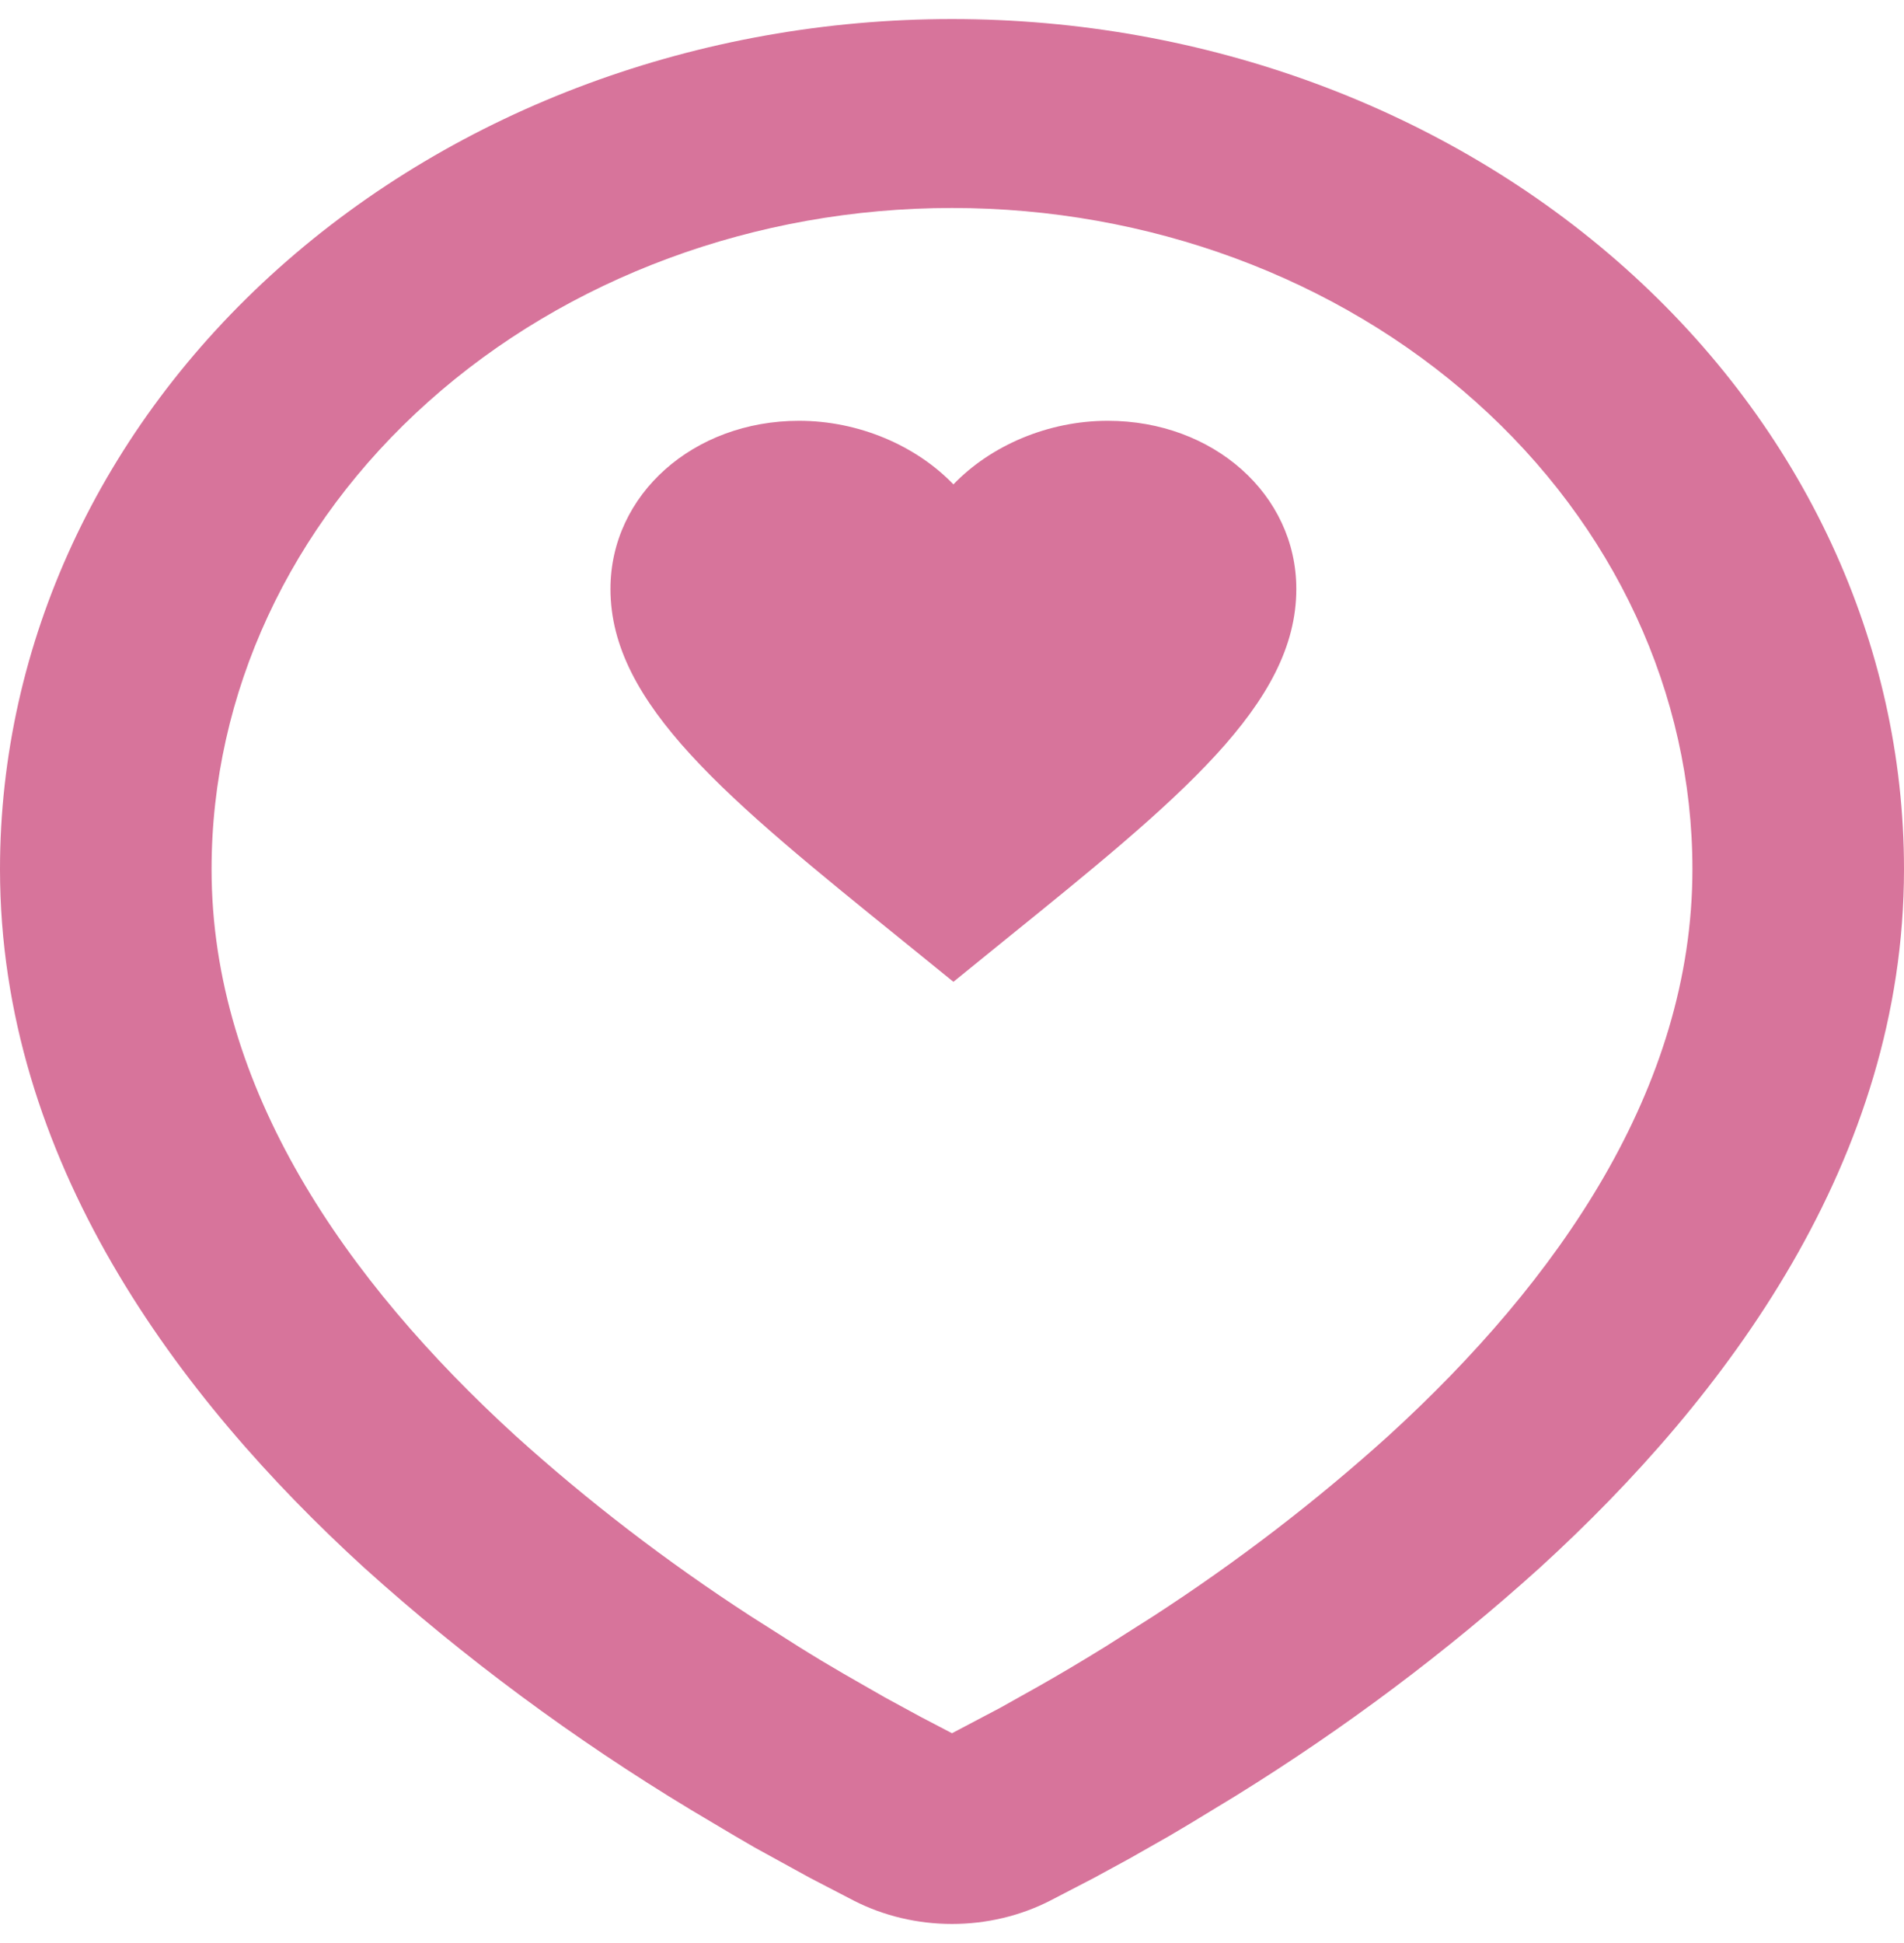 <svg width="50" height="51" viewBox="0 0 50 51" fill="none" xmlns="http://www.w3.org/2000/svg">
<path fill-rule="evenodd" clip-rule="evenodd" d="M25 0.5C31.63 0.5 37.989 2.851 42.678 7.036C47.366 11.22 50 16.896 50 22.814C50 30.435 45.344 36.673 40.439 41.148C37.988 43.36 35.314 45.365 32.45 47.138L31.267 47.857L30.711 48.187L29.664 48.782L28.731 49.29L27.575 49.89C26.791 50.29 25.903 50.5 25 50.5C24.097 50.5 23.209 50.29 22.425 49.89L21.269 49.29L19.825 48.497L19.292 48.187L18.153 47.51C15.063 45.645 12.186 43.514 9.561 41.148C4.656 36.671 0 30.435 0 22.814C0 16.896 2.634 11.22 7.322 7.036C12.011 2.851 18.37 0.5 25 0.5ZM25 5.459C19.843 5.459 14.897 7.287 11.251 10.542C7.604 13.796 5.556 18.211 5.556 22.814C5.556 28.571 9.089 33.623 13.531 37.68C15.44 39.405 17.505 40.989 19.703 42.415L20.975 43.223C21.386 43.48 21.782 43.718 22.161 43.937L23.244 44.557L24.197 45.075L25 45.494L26.264 44.828L27.283 44.257C27.826 43.95 28.407 43.605 29.025 43.223L30.297 42.415C32.495 40.989 34.56 39.405 36.469 37.68C40.911 33.626 44.444 28.571 44.444 22.814C44.444 18.211 42.396 13.796 38.749 10.542C35.103 7.287 30.157 5.459 25 5.459Z" fill="#D7749B"/>
<path d="M25.037 25.771L23.731 24.712C19.093 20.964 16.031 18.484 16.031 15.459C16.031 12.979 18.21 11.045 20.984 11.045C22.551 11.045 24.055 11.695 25.037 12.714C26.018 11.695 27.522 11.045 29.089 11.045C31.863 11.045 34.042 12.979 34.042 15.459C34.042 18.484 30.98 20.964 26.342 24.712L25.037 25.771Z" fill="#D7749B"/>
</svg>
